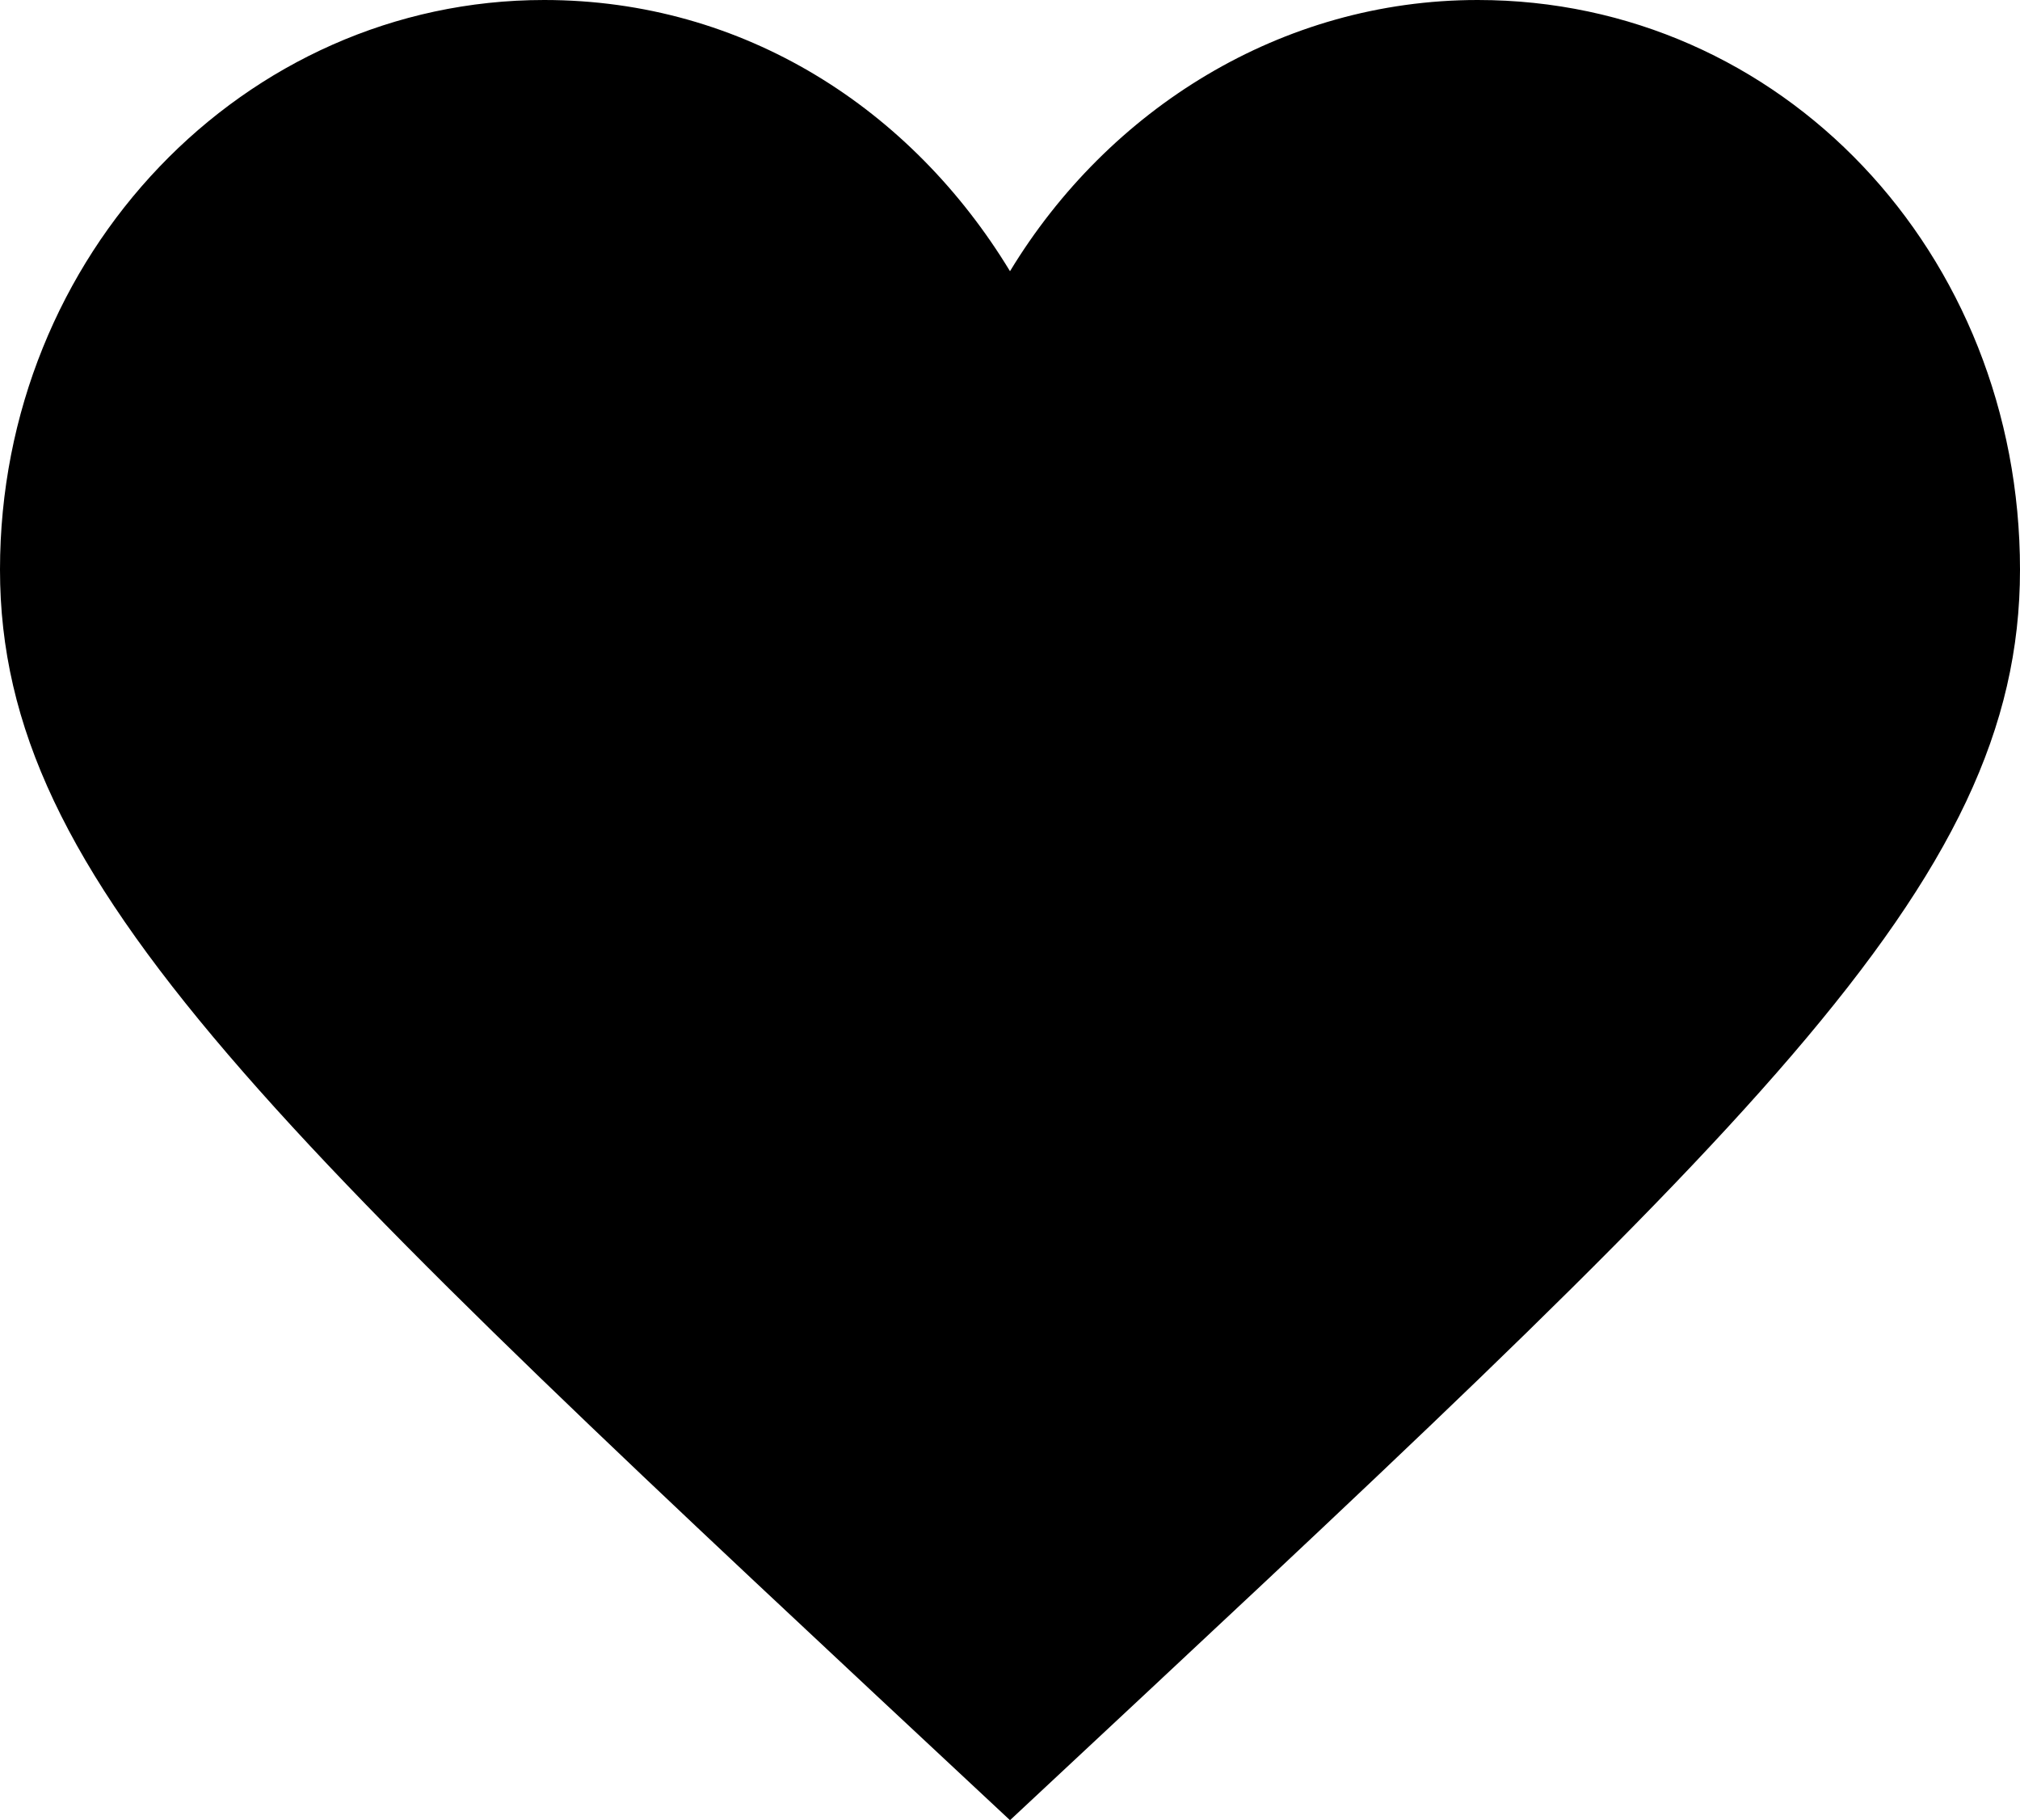 <?xml version="1.0" encoding="utf-8"?>
<svg version="1.1" xmlns="http://www.w3.org/2000/svg" xmlns:xlink="http://www.w3.org/1999/xlink" x="0px" y="0px"
	 viewBox="0 0 111 100" style="enable-background:new 0 0 111 100;" xml:space="preserve">
<path d="M81.2,0C70.4,0,60.9,6,55.5,14.9C50.1,6,40.9,0,29.9,0C13.4,0,0,14,0,31.3S14.9,62.1,55.5,100
	C96.1,62.1,111,48.7,111,31.3S97.9,0,81.2,0z"/>
</svg>
